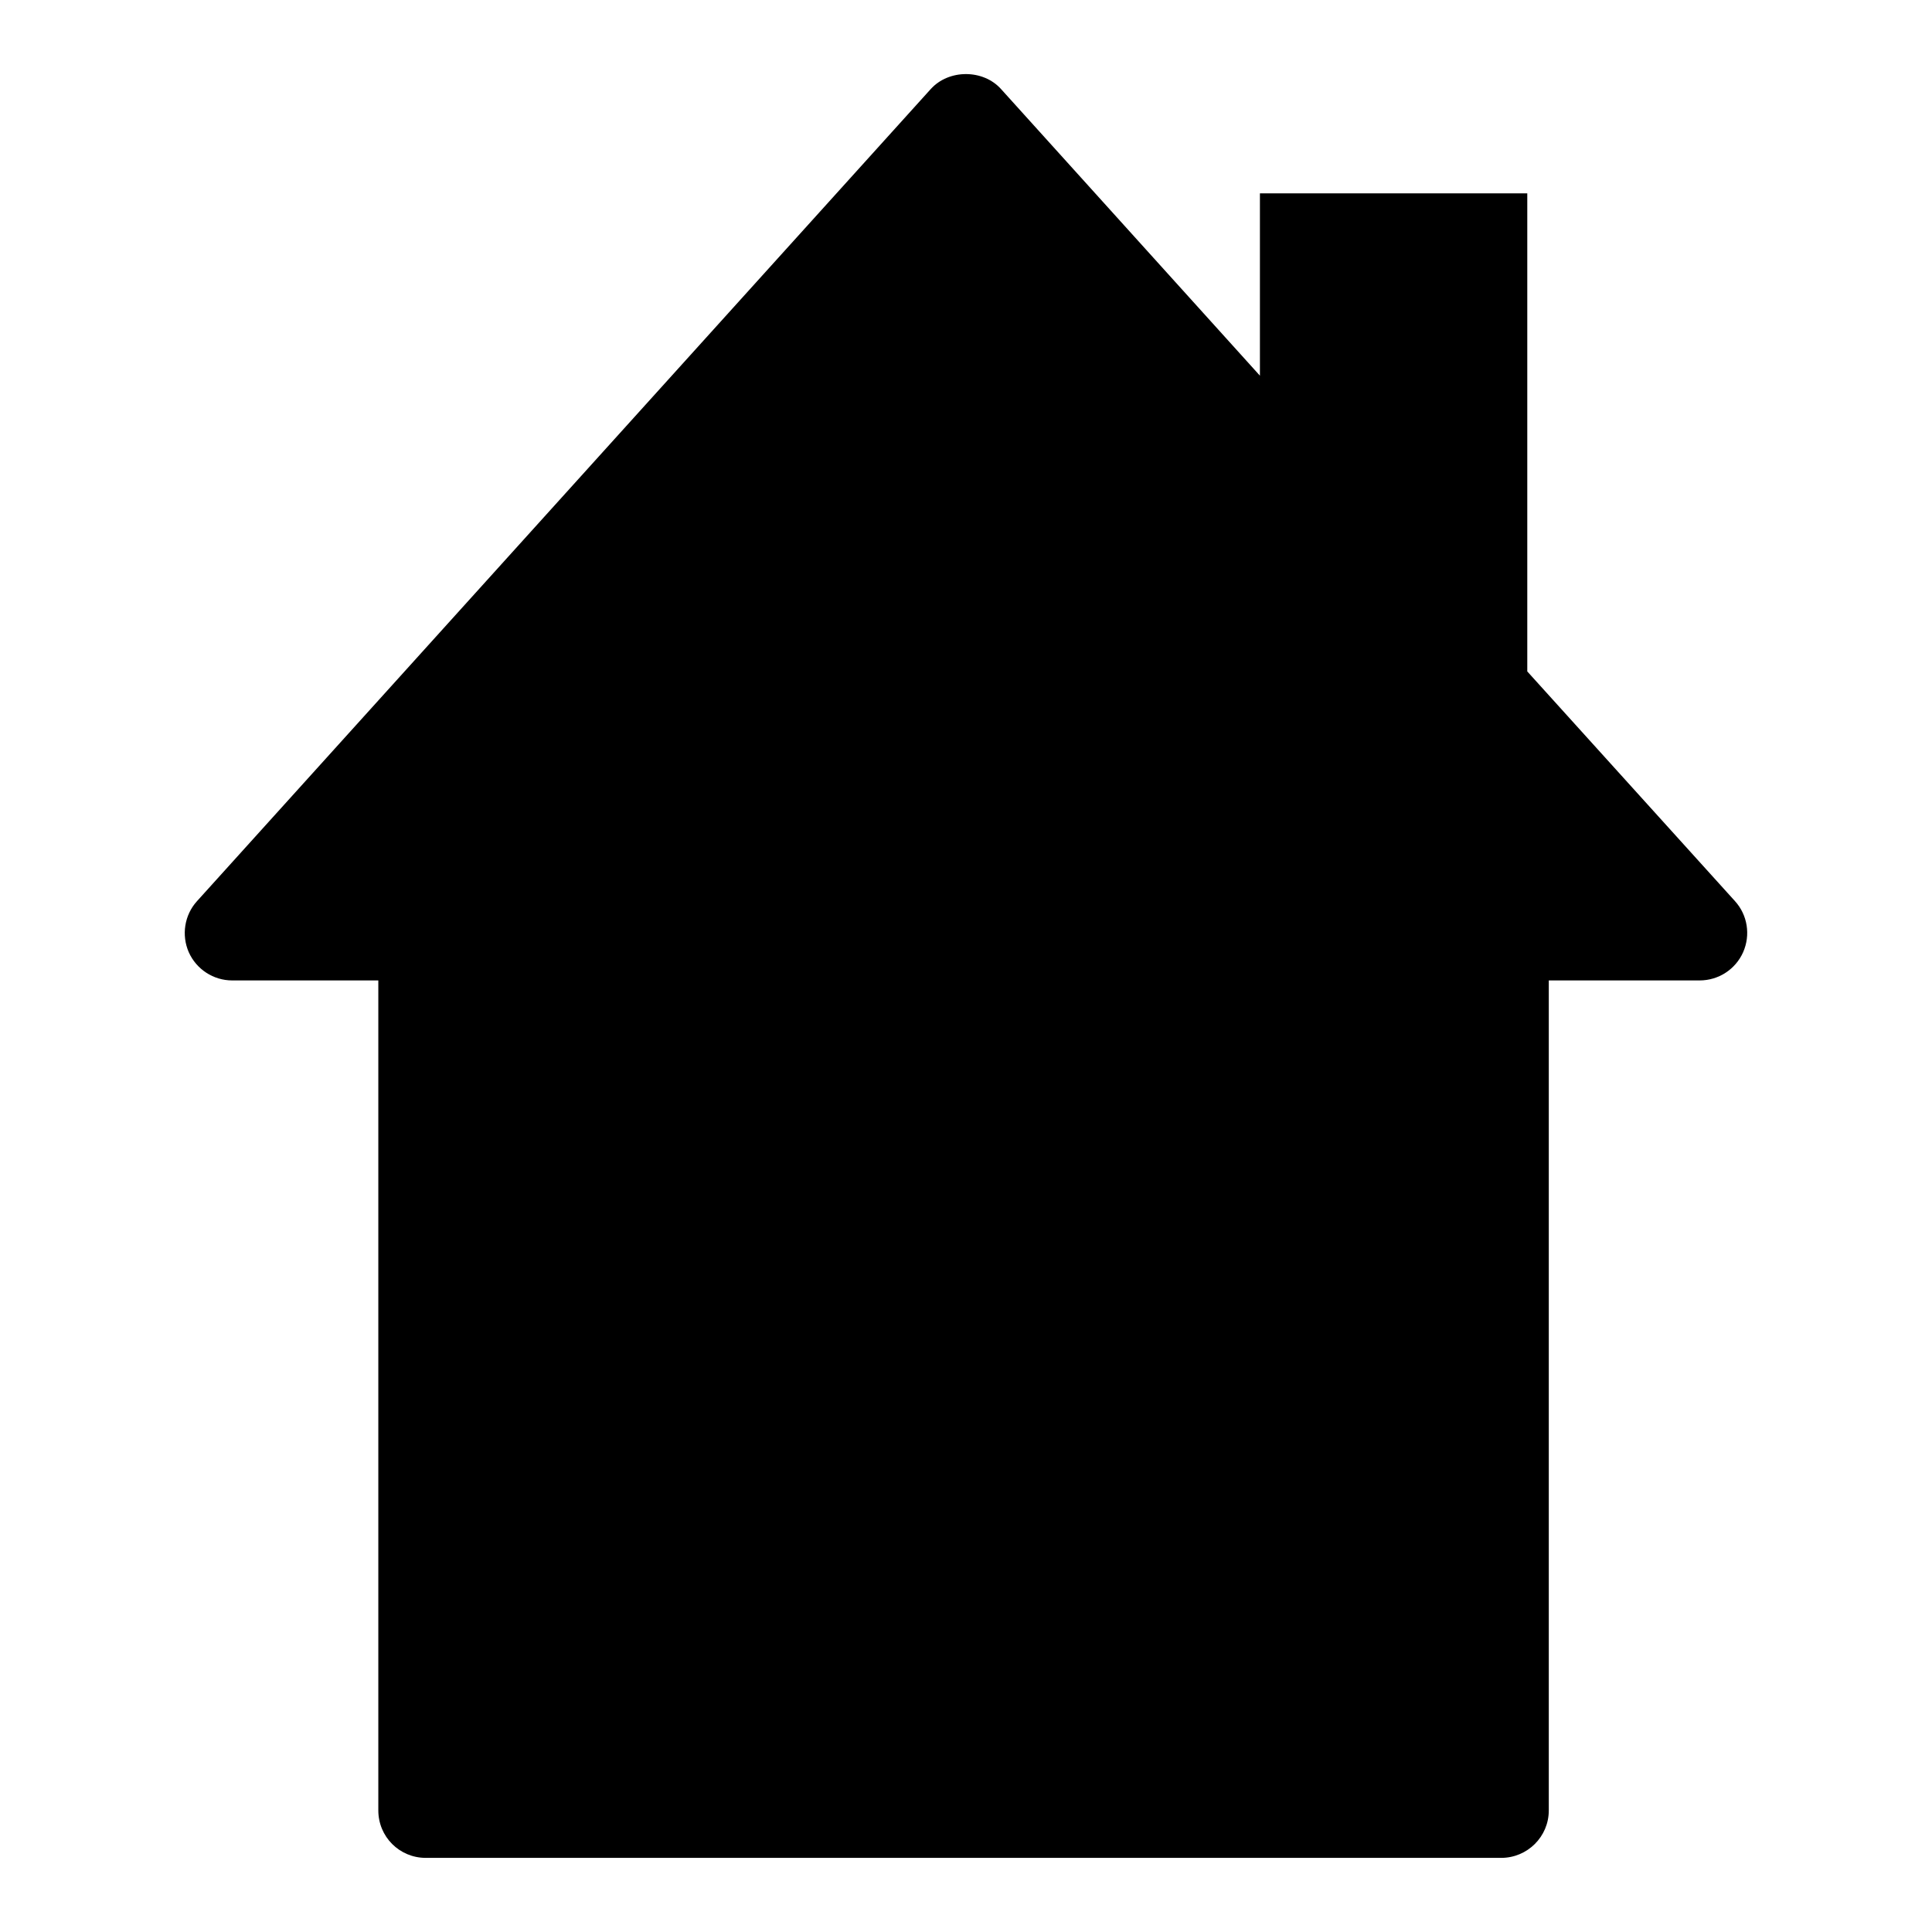 <?xml version='1.0' encoding='UTF-8' standalone='no'?>
<svg width="60" xmlns:xlink="http://www.w3.org/1999/xlink" xmlns:atv="http://webmi.atvise.com/2007/svgext" version="1.1" xmlns="http://www.w3.org/2000/svg" y="0px" height="60" enable-background="new 0 0 72 72" id="Ebene_1" x="0px" xml:space="preserve">
 <defs/>
 <path atv:refpy="30.002" fill="$SYMBOLCOLOR$" id="id_0" atv:refpx="30.002" d="M53.881,27.985L47.431,20.852L47.431,6.005L39.128,6.005L39.128,11.667L31.09,2.768C30.533,2.145 29.464,2.145 28.903,2.768L6.119,27.985C5.727,28.416 5.63,29.042 5.863,29.573C6.1,30.105 6.631,30.448 7.208,30.448L11.749,30.448L11.749,56.224C11.749,57.04 12.403,57.698 13.223,57.698L46.621,57.698C47.435,57.698 48.099,57.04 48.099,56.224L48.099,30.448L52.785,30.448C53.369,30.448 53.897,30.105 54.134,29.573C54.37,29.039 54.273,28.416 53.881,27.985"/>
</svg>
